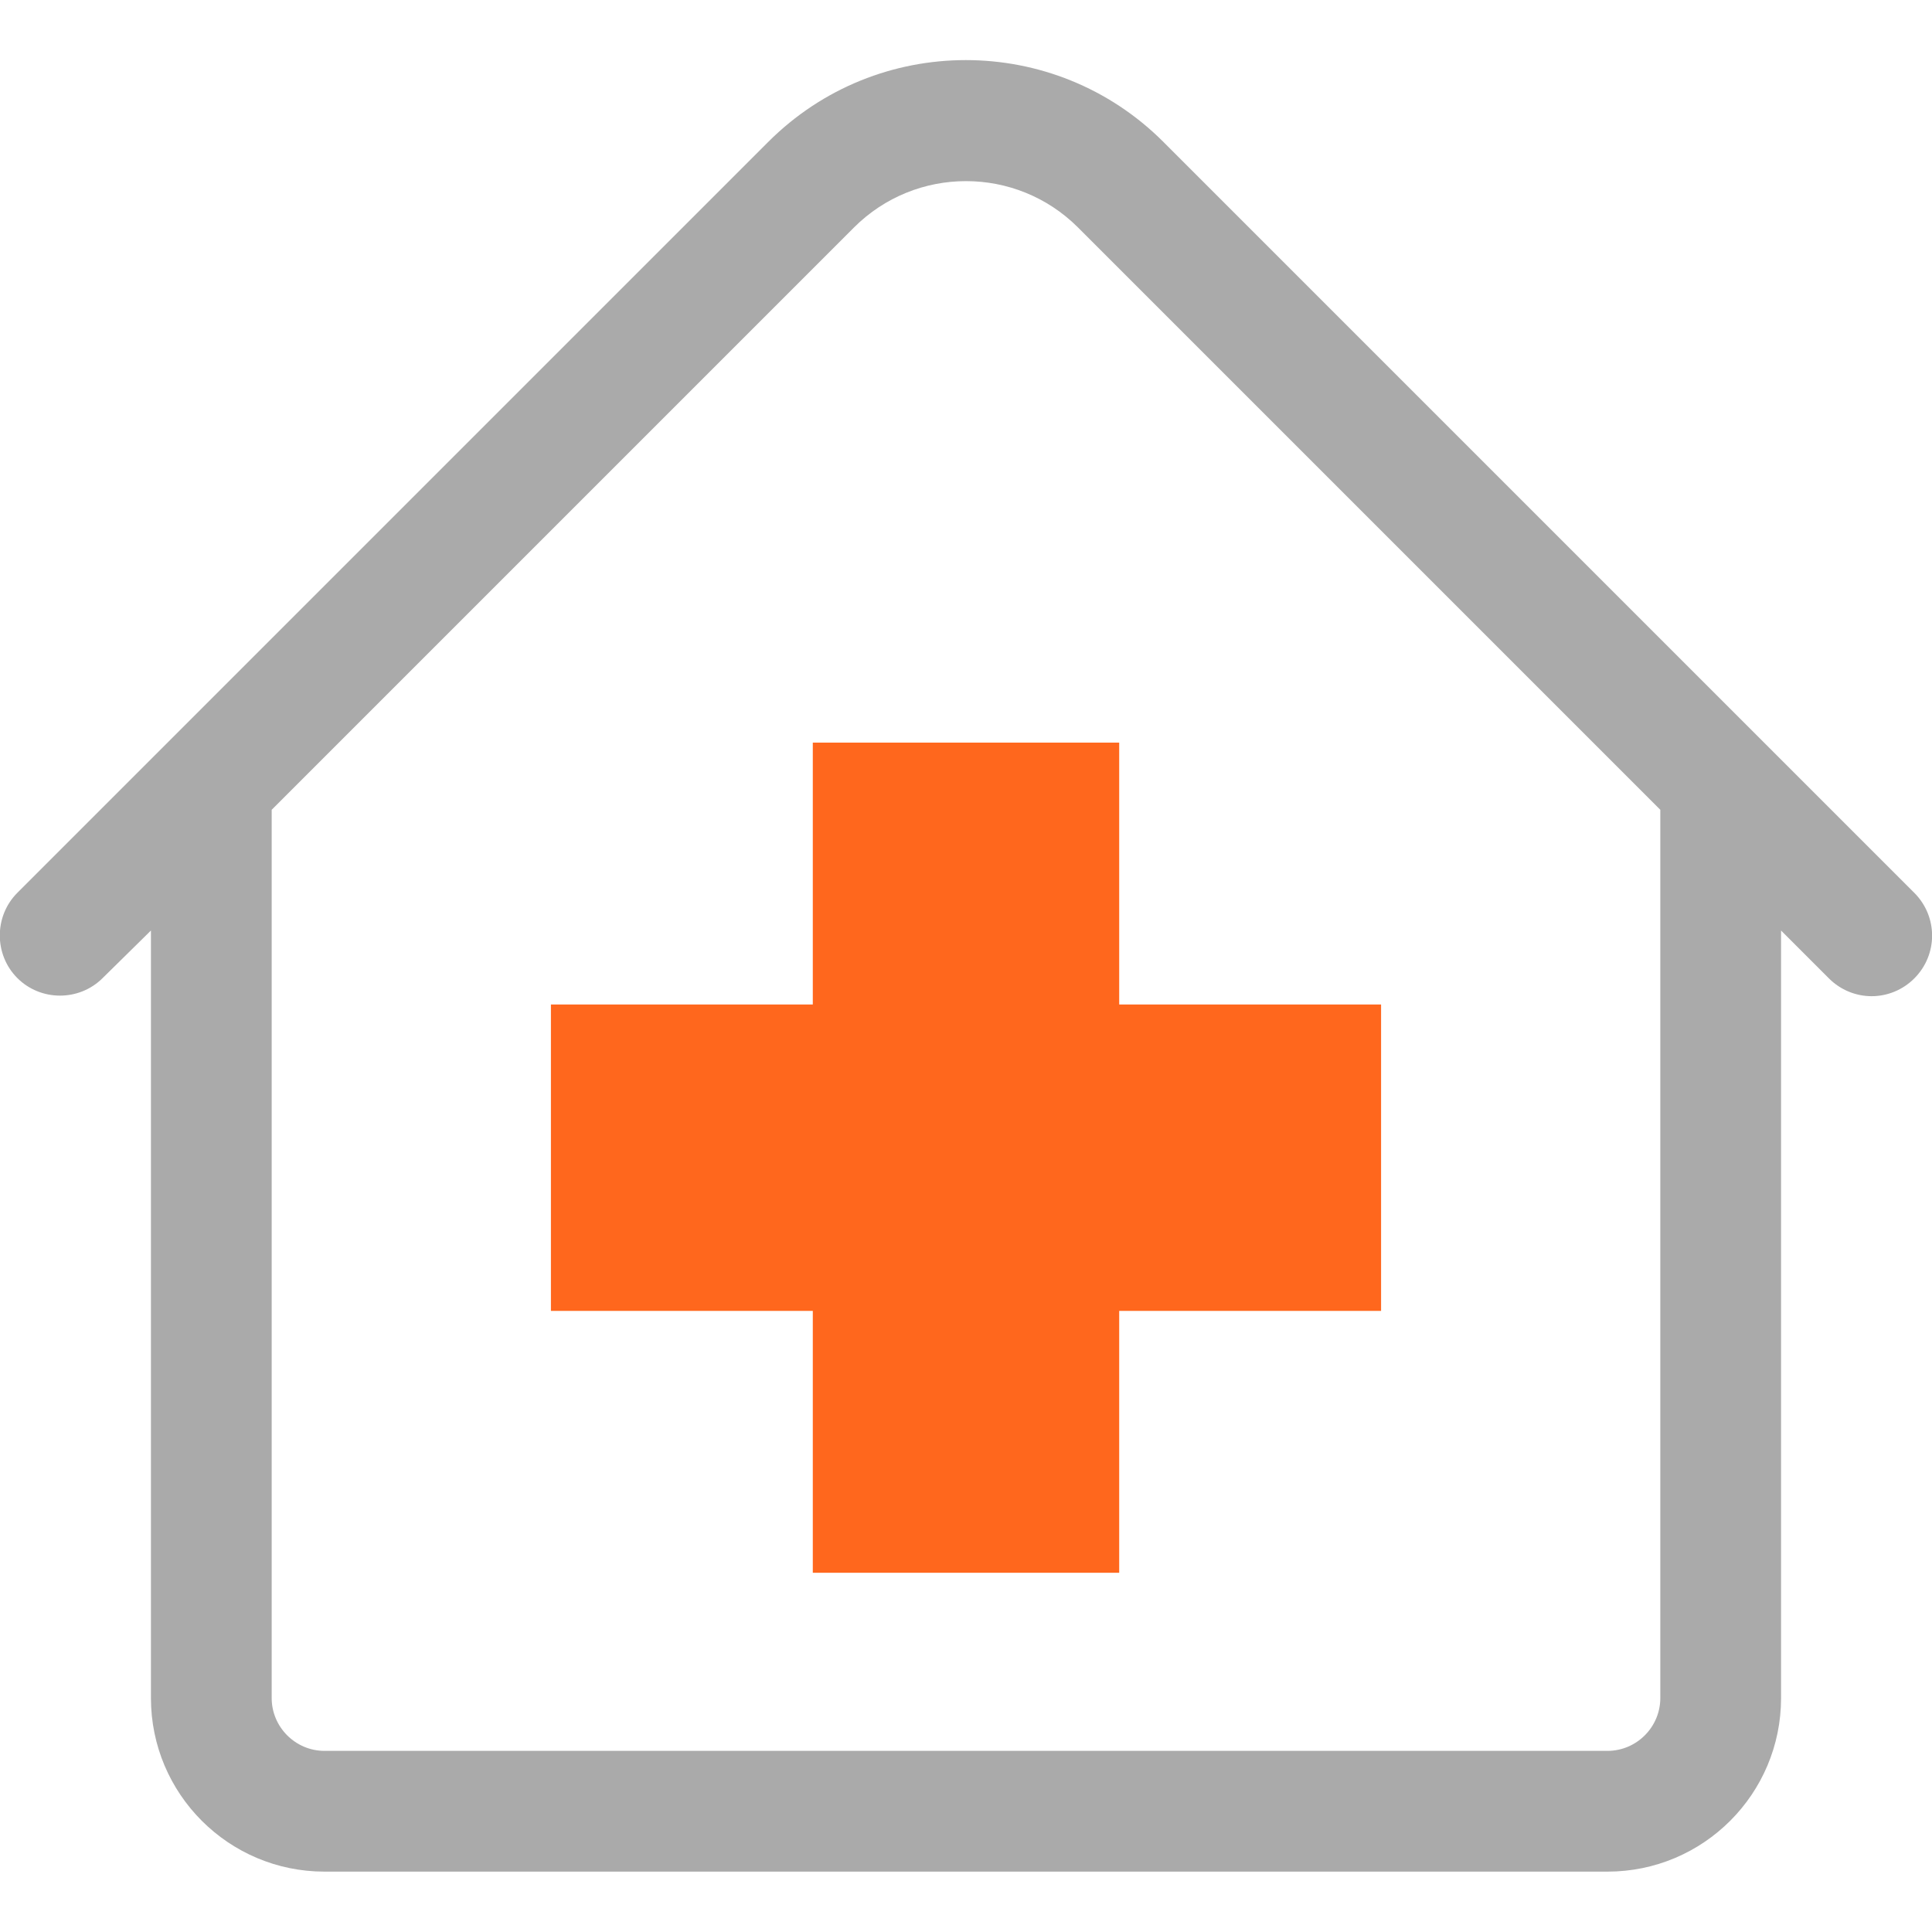 <?xml version="1.0" encoding="utf-8"?>
<!-- Generator: Adobe Illustrator 25.2.3, SVG Export Plug-In . SVG Version: 6.00 Build 0)  -->
<svg version="1.1" id="Layer_1" xmlns="http://www.w3.org/2000/svg" xmlns:xlink="http://www.w3.org/1999/xlink" x="0px" y="0px"
	 viewBox="0 0 512 512" style="enable-background:new 0 0 512 512;" xml:space="preserve">
<style type="text/css">
	.st0{fill:#AAAAAA;}
	.st1{display:none;}
	.st2{fill:#FF671D;}
</style>
<path class="st0" d="M507.3,236.6l-199-199c-28.9-28.9-75.8-28.9-104.7,0l-199,199c-6.2,6.2-6.2,16.4,0,22.6s16.4,6.2,22.6,0
	L40,246.6V450c0,25.4,20.6,46,46,46h340c25.4,0,46-20.6,46-46V246.6l12.7,12.7c3.1,3.1,7.2,4.7,11.3,4.7l0,0c4.1,0,8.2-1.6,11.3-4.7
	C513.6,253,513.6,242.9,507.3,236.6z M440,450c0,7.7-6.3,14-14,14H86c-7.7,0-14-6.3-14-14V214.6L226.3,60.3
	c16.4-16.4,43-16.4,59.4,0L440,214.6V450z"/>
<path class="st1" d="M320,496H192c-8.8,0-16-7.2-16-16V338c0-27.6,22.4-50,50-50h60c27.6,0,50,22.4,50,50v142
	C336,488.8,328.8,496,320,496z M208,464h96V338c0-9.9-8.1-18-18-18h-60c-9.9,0-18,8.1-18,18V464z"/>
<polygon class="st2" points="366,266.2 296.6,266.2 296.6,196.8 215.4,196.8 215.4,266.2 146,266.2 146,347.4 215.4,347.4 
	215.4,416.8 296.6,416.8 296.6,347.4 366,347.4 "/>
</svg>
